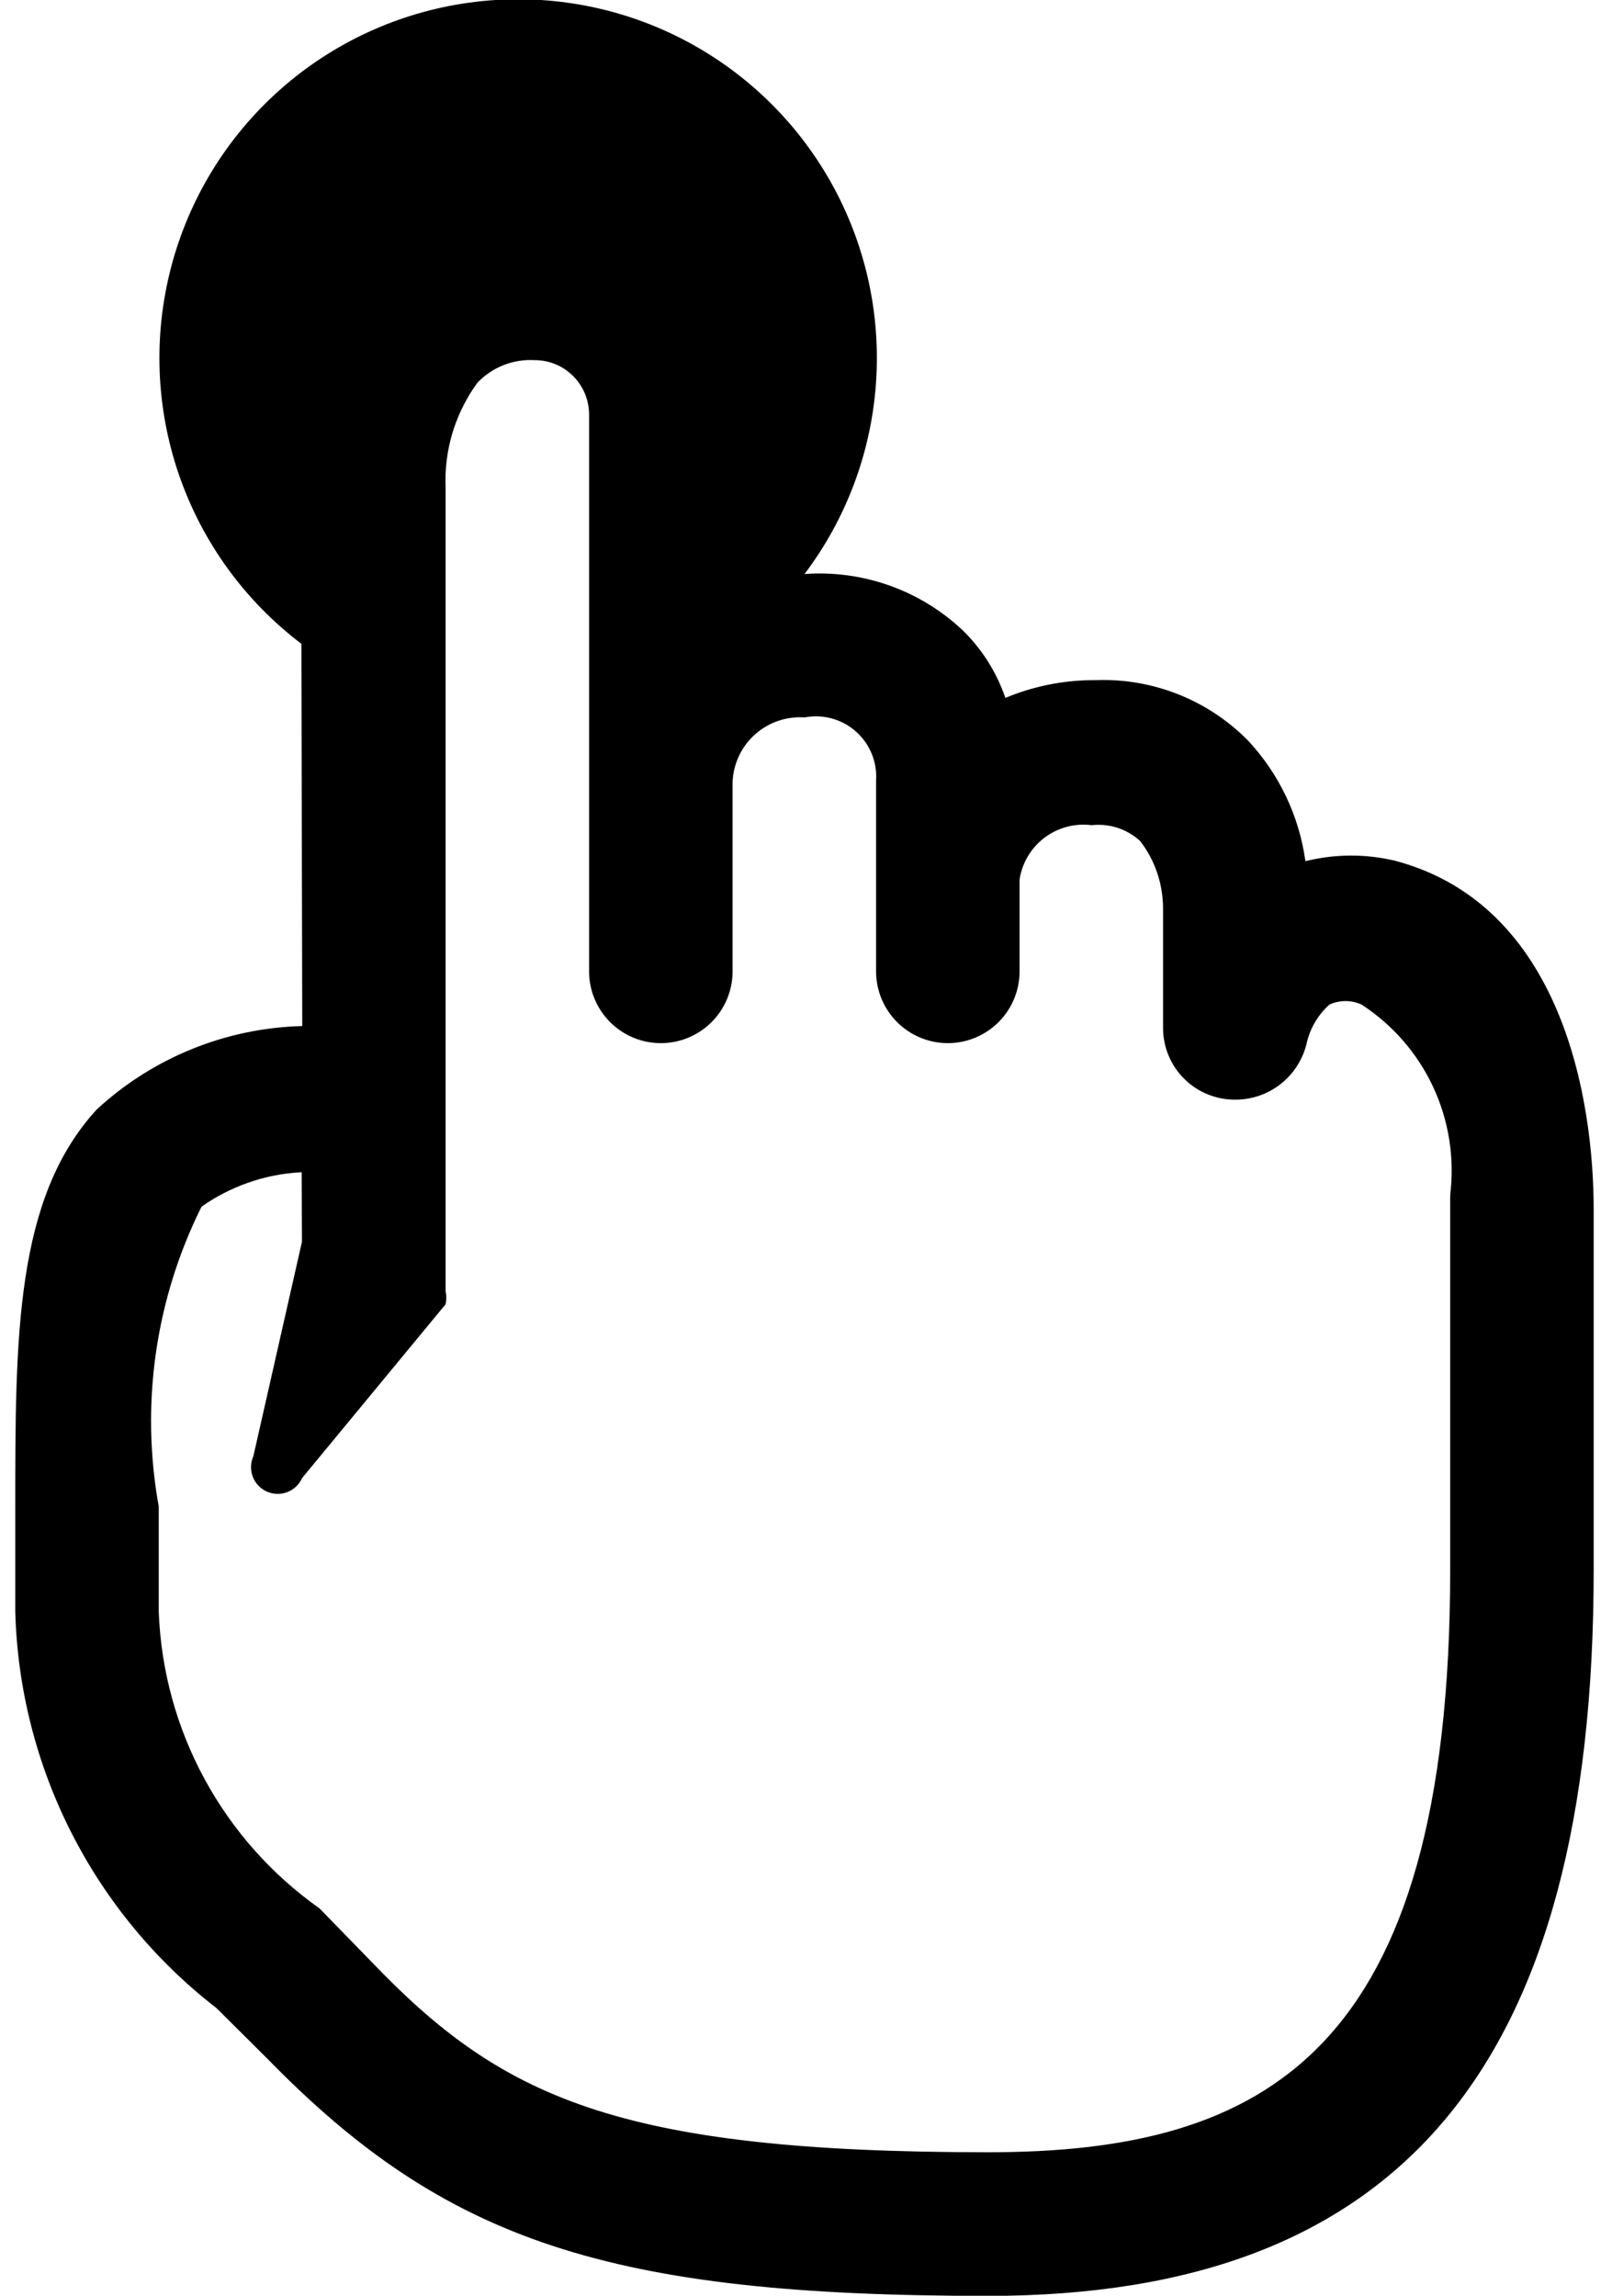 <svg width="66" height="94" viewBox="0 0 66 94" fill="none" xmlns="http://www.w3.org/2000/svg">
<path d="M57.142 35.25C55.928 34.954 54.66 34.959 53.447 35.262C53.191 33.406 52.366 31.676 51.085 30.309C50.31 29.527 49.388 28.906 48.372 28.482C47.355 28.059 46.265 27.841 45.163 27.842L44.852 27.848H44.811C43.518 27.848 42.285 28.106 41.163 28.576C40.812 27.549 40.229 26.616 39.459 25.85C38.593 25.021 37.562 24.384 36.433 23.98C35.304 23.577 34.103 23.415 32.908 23.506H32.938C34.687 21.189 35.71 18.405 35.877 15.506C36.045 12.607 35.35 9.724 33.879 7.22C32.409 4.717 30.23 2.705 27.616 1.439C25.003 0.174 22.073 -0.289 19.198 0.11C16.322 0.508 13.628 1.751 11.458 3.679C9.287 5.608 7.737 8.137 7.004 10.946C6.27 13.755 6.385 16.719 7.335 19.462C8.284 22.206 10.026 24.607 12.34 26.361L12.375 42.012C9.249 42.092 6.26 43.305 3.962 45.426C0.625 49.062 0.625 54.702 0.625 61.752V65.982C0.709 69.13 1.492 72.22 2.916 75.028C4.341 77.837 6.371 80.294 8.862 82.221L10.965 84.312C18.25 91.774 24.948 94.006 40.458 94.006C57.377 94.006 65.25 84.547 65.25 64.279V49.532C65.25 45.009 63.958 37.072 57.142 35.25ZM59.375 49.056V64.273C59.375 84.072 51.796 88.125 40.458 88.125C25.183 88.125 20.483 85.834 15.195 80.311L13.08 78.138C11.125 76.757 9.515 74.944 8.373 72.84C7.232 70.736 6.591 68.398 6.5 66.006V61.688C5.744 57.513 6.358 53.206 8.251 49.409C9.344 48.633 10.783 48.069 12.351 47.999L12.369 52.111V50.819L10.372 59.632C10.313 59.763 10.281 59.904 10.278 60.047C10.274 60.191 10.299 60.334 10.351 60.468C10.402 60.602 10.479 60.724 10.578 60.828C10.677 60.932 10.796 61.016 10.927 61.074C11.058 61.132 11.199 61.164 11.343 61.167C11.486 61.171 11.629 61.147 11.763 61.095C11.897 61.043 12.019 60.966 12.123 60.867C12.227 60.768 12.311 60.65 12.369 60.519L18.244 53.404C18.282 53.228 18.282 53.045 18.244 52.869V19.916L18.238 19.687C18.238 18.183 18.726 16.797 19.548 15.669C19.849 15.354 20.214 15.109 20.619 14.949C21.024 14.79 21.458 14.721 21.892 14.746C23.126 14.746 24.119 15.745 24.119 16.979V39.774C24.119 40.553 24.429 41.3 24.98 41.851C25.53 42.402 26.278 42.712 27.057 42.712C27.836 42.712 28.583 42.402 29.134 41.851C29.685 41.3 29.994 40.553 29.994 39.774V32.019C30.009 31.65 30.098 31.288 30.255 30.954C30.412 30.619 30.635 30.32 30.91 30.074C31.185 29.827 31.507 29.639 31.856 29.518C32.205 29.398 32.575 29.35 32.943 29.375C33.3 29.307 33.667 29.318 34.019 29.408C34.371 29.498 34.699 29.665 34.978 29.896C35.258 30.127 35.484 30.417 35.639 30.746C35.794 31.074 35.875 31.433 35.875 31.796L35.869 31.966V39.774C35.869 40.553 36.179 41.3 36.73 41.851C37.28 42.402 38.028 42.712 38.807 42.712C39.586 42.712 40.333 42.402 40.884 41.851C41.435 41.3 41.744 40.553 41.744 39.774V36.014C41.847 35.331 42.214 34.716 42.765 34.3C43.316 33.884 44.008 33.7 44.693 33.787C45.051 33.748 45.413 33.785 45.756 33.896C46.098 34.008 46.413 34.191 46.679 34.434C47.267 35.191 47.619 36.161 47.619 37.212V42.124C47.628 42.901 47.945 43.643 48.5 44.187C49.055 44.731 49.803 45.032 50.58 45.026C51.252 45.027 51.905 44.801 52.434 44.385C52.962 43.97 53.336 43.389 53.494 42.735C53.631 42.115 53.96 41.553 54.434 41.131C54.64 41.038 54.863 40.989 55.089 40.989C55.315 40.989 55.538 41.038 55.744 41.131C57.019 41.959 58.035 43.128 58.677 44.505C59.319 45.883 59.561 47.413 59.375 48.921L59.381 48.88L59.375 49.056Z" fill="black"/>
</svg>
